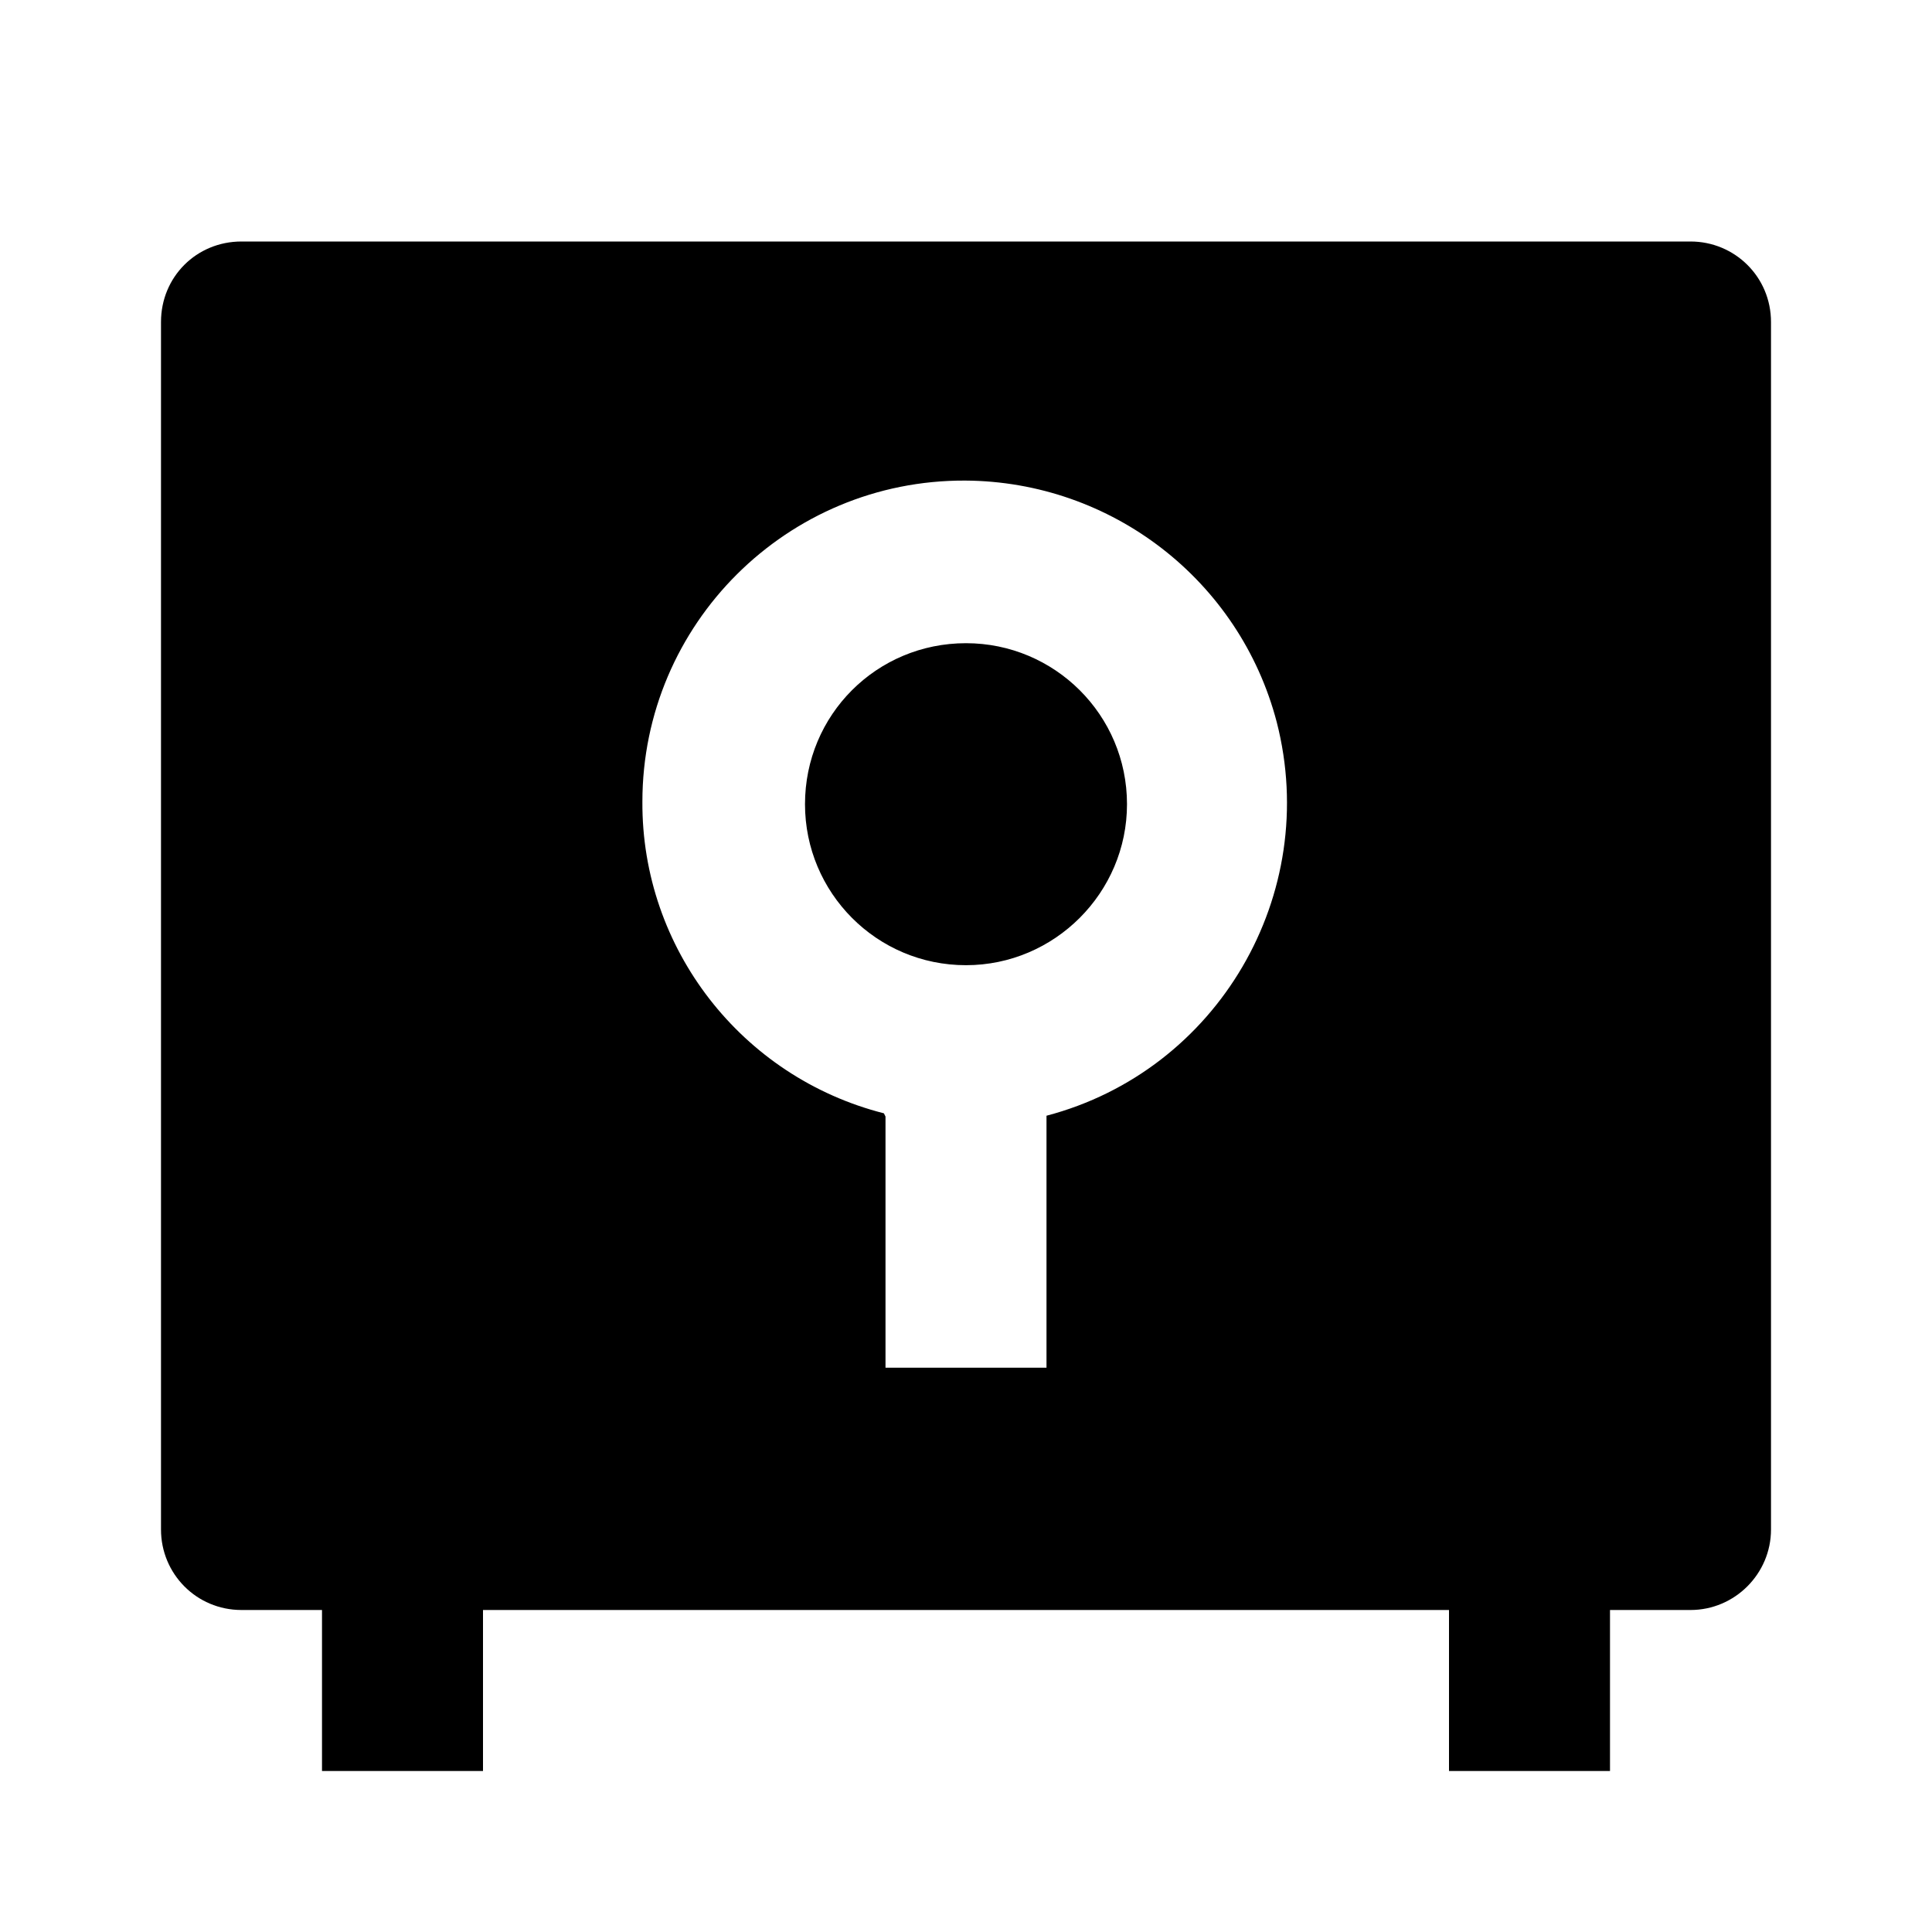 <svg viewBox="0 0 24 24" xmlns="http://www.w3.org/2000/svg"><path fill="none" d="M0 0h24v24H0Z"/><path d="M18 20H6v2H4v-2H3v0c-.56 0-1-.45-1-1V4v0c0-.56.44-1 1-1h18v0c.55 0 1 .44 1 1v15 0c0 .55-.45 1-1 1h-1v2h-2v-2Zm-7-6.13v3.12h2v-3.13 0c2.13-.56 3.41-2.75 2.86-4.89 -.46-1.76-2.05-2.99-3.87-3v0c-2.21-.01-4.01 1.78-4.01 3.99 -.01 1.82 1.23 3.42 3 3.87Zm1-1.88v0c-1.11 0-2-.9-2-2 0-1.11.89-2 2-2v0c1.1 0 2 .89 2 2 0 1.1-.9 2-2 2Z"/></svg>